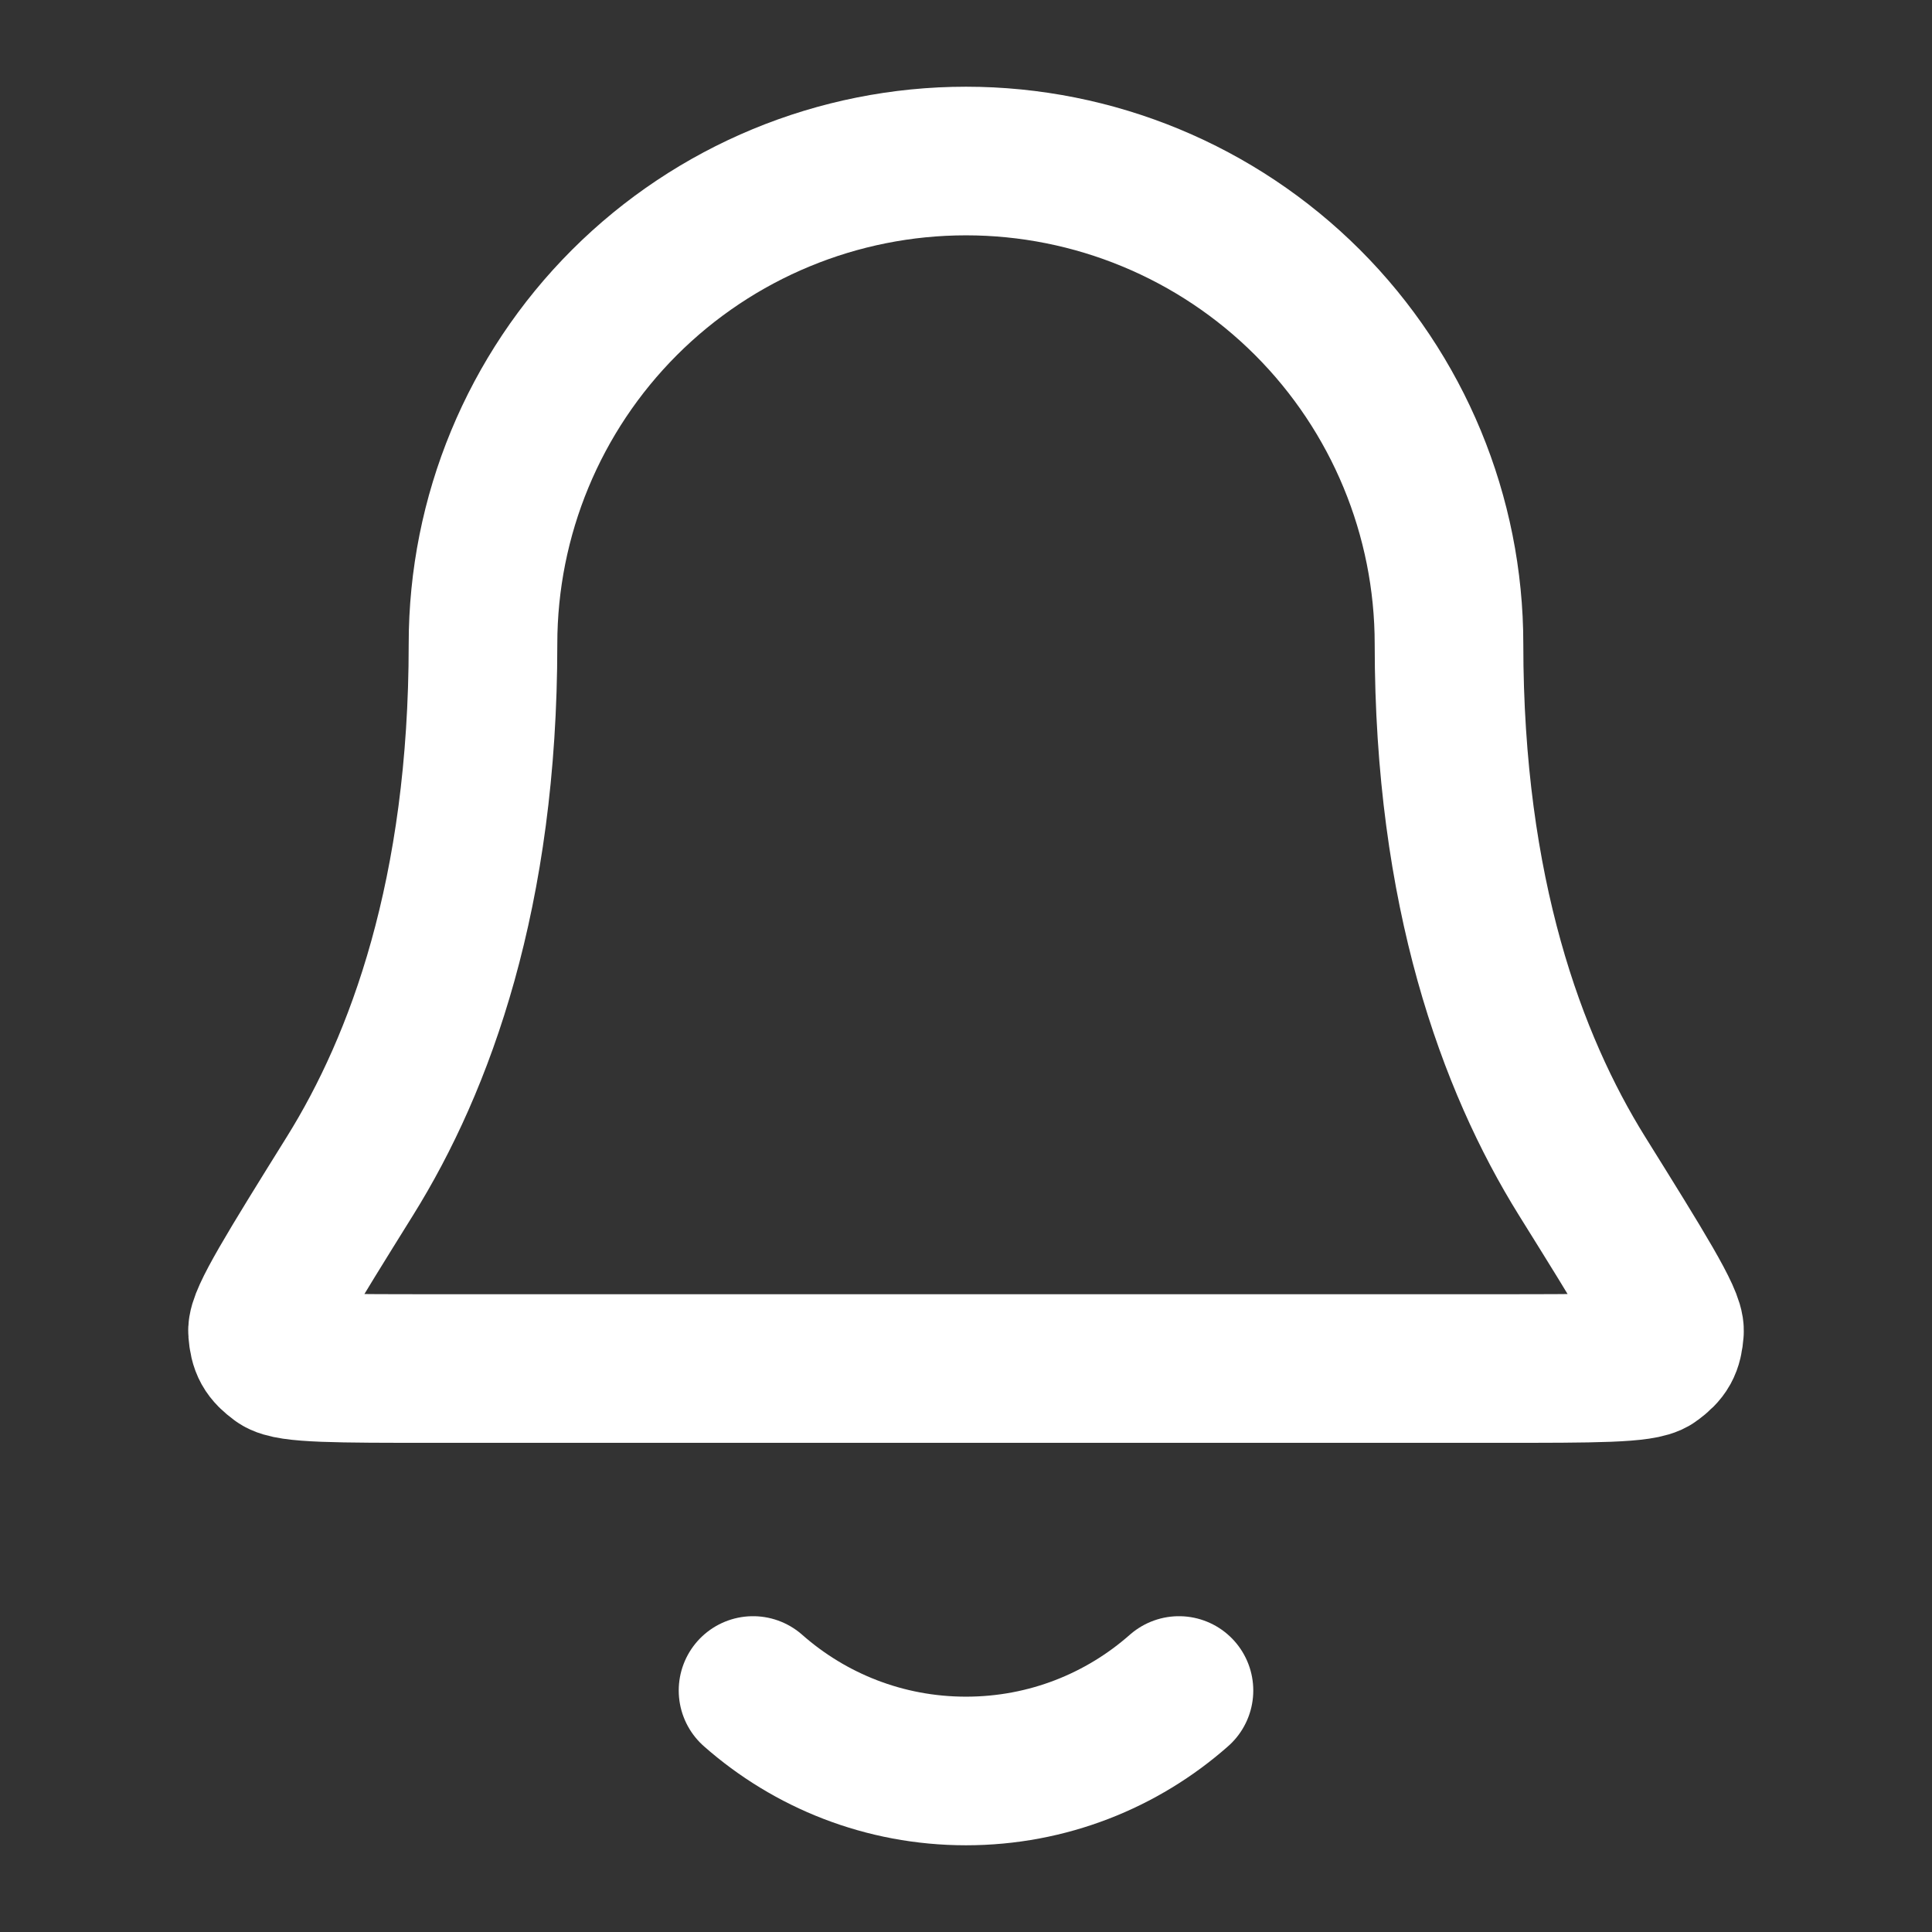 <svg width="26" height="26" viewBox="0 0 26 26" fill="none" xmlns="http://www.w3.org/2000/svg">
<rect x="0" y="0" width="26" height="26" fill="#333333" stroke="none"/>
<path d="M10.134 22.75C10.898 23.424 11.901 23.833 13 23.833C14.099 23.833 15.102 23.424 15.866 22.75M19.5 8.667C19.5 6.943 18.815 5.289 17.596 4.07C16.377 2.852 14.724 2.167 13 2.167C11.276 2.167 9.623 2.852 8.404 4.07C7.185 5.289 6.5 6.943 6.5 8.667C6.5 12.014 5.656 14.306 4.712 15.822C3.916 17.101 3.519 17.741 3.533 17.919C3.549 18.117 3.591 18.192 3.75 18.31C3.894 18.417 4.542 18.417 5.838 18.417H20.162C21.458 18.417 22.106 18.417 22.25 18.31C22.409 18.192 22.451 18.117 22.467 17.919C22.482 17.741 22.084 17.101 21.288 15.823C20.345 14.306 19.5 12.014 19.5 8.667Z" stroke="white" stroke-width="2" stroke-linecap="round" stroke-linejoin="round"/>
</svg>

